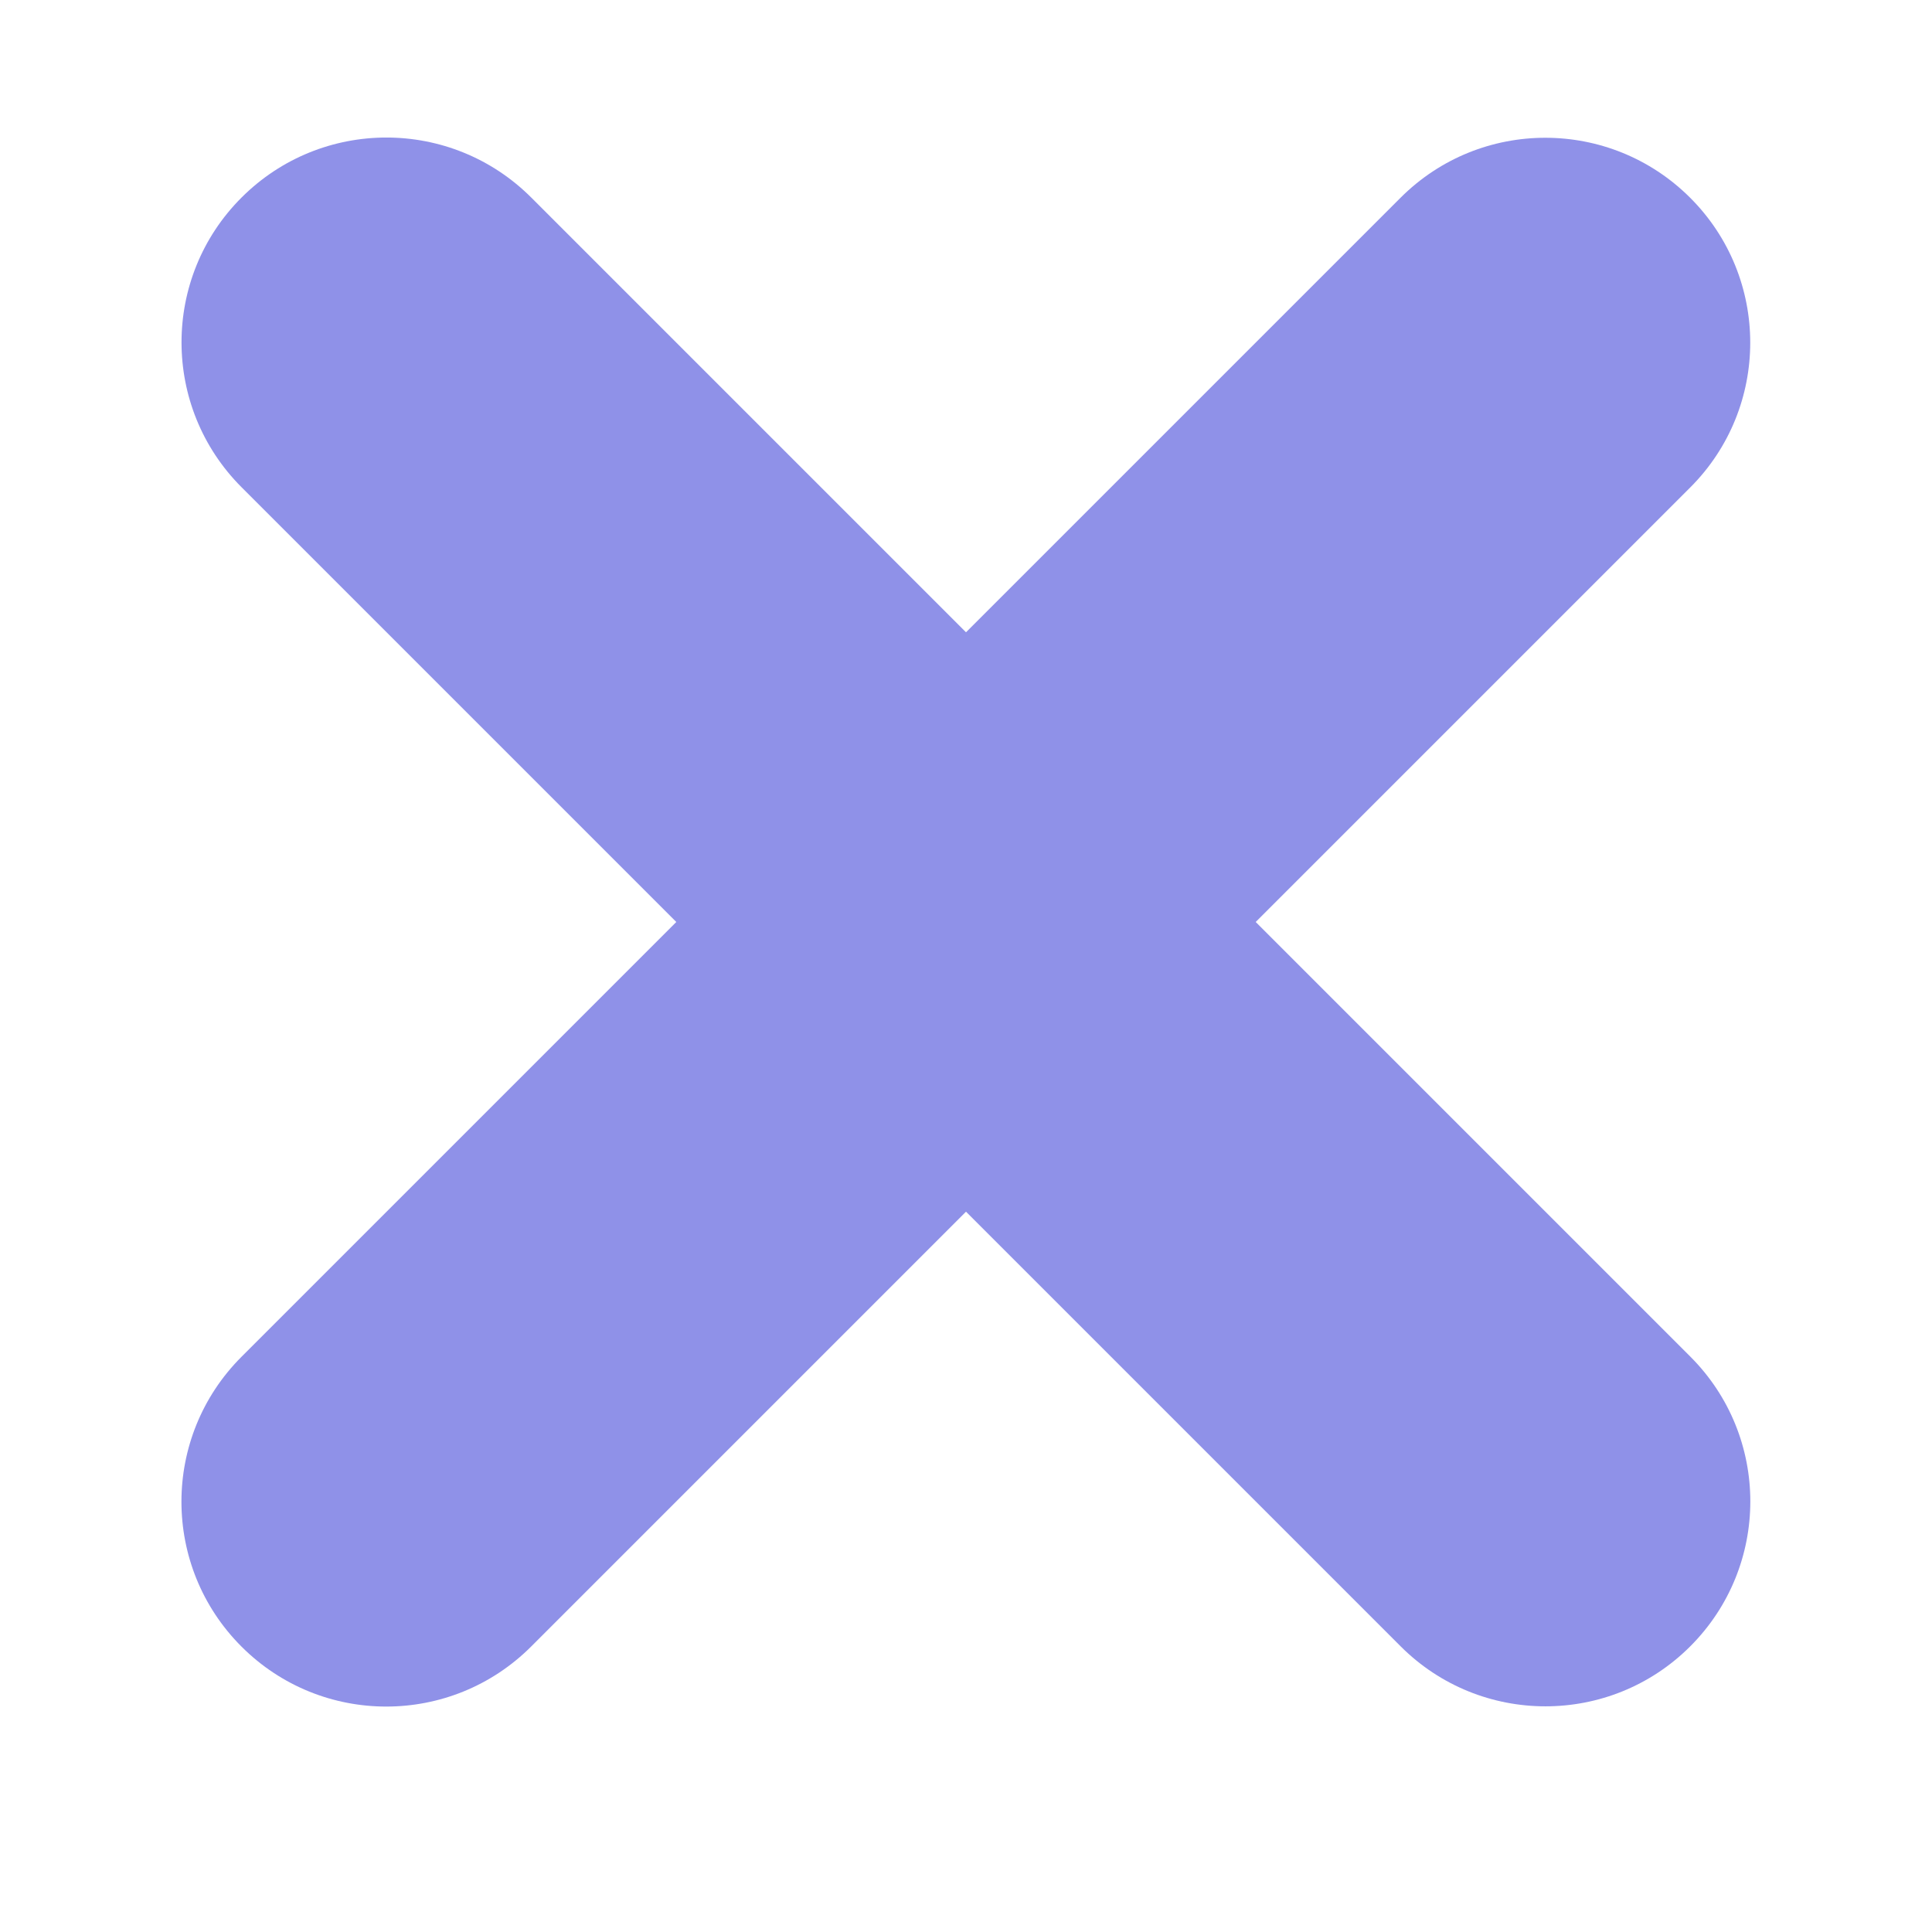 <svg width="11" height="11" viewBox="0 0 11 11" version="1.1" xmlns="http://www.w3.org/2000/svg" xmlns:xlink="http://www.w3.org/1999/xlink">
<title>Group</title>
<desc>Created using Figma</desc>
<g id="Canvas" transform="translate(1890 0)">
<g id="Group">
<g id="Rectangle 3">
<use xlink:href="#path0_fill" transform="matrix(0.707 0.707 -0.707 0.707 -1887.8 0.3)" fill="#8F91E8"/>
</g>
<g id="Rectangle 3">
<use xlink:href="#path0_fill" transform="matrix(0.707 -0.707 0.707 0.707 -1889.45 8.55)" fill="#8F91E8"/>
</g>
</g>
</g>
<defs>
<path id="path0_fill" d="M 0 1.167C 0 0.522 0.522 0 1.167 0L 10.501 0C 11.145 0 11.667 0.522 11.667 1.167C 11.667 1.811 11.145 2.333 10.501 2.333L 1.167 2.333C 0.522 2.333 0 1.811 0 1.167Z"/>
</defs>
</svg>
